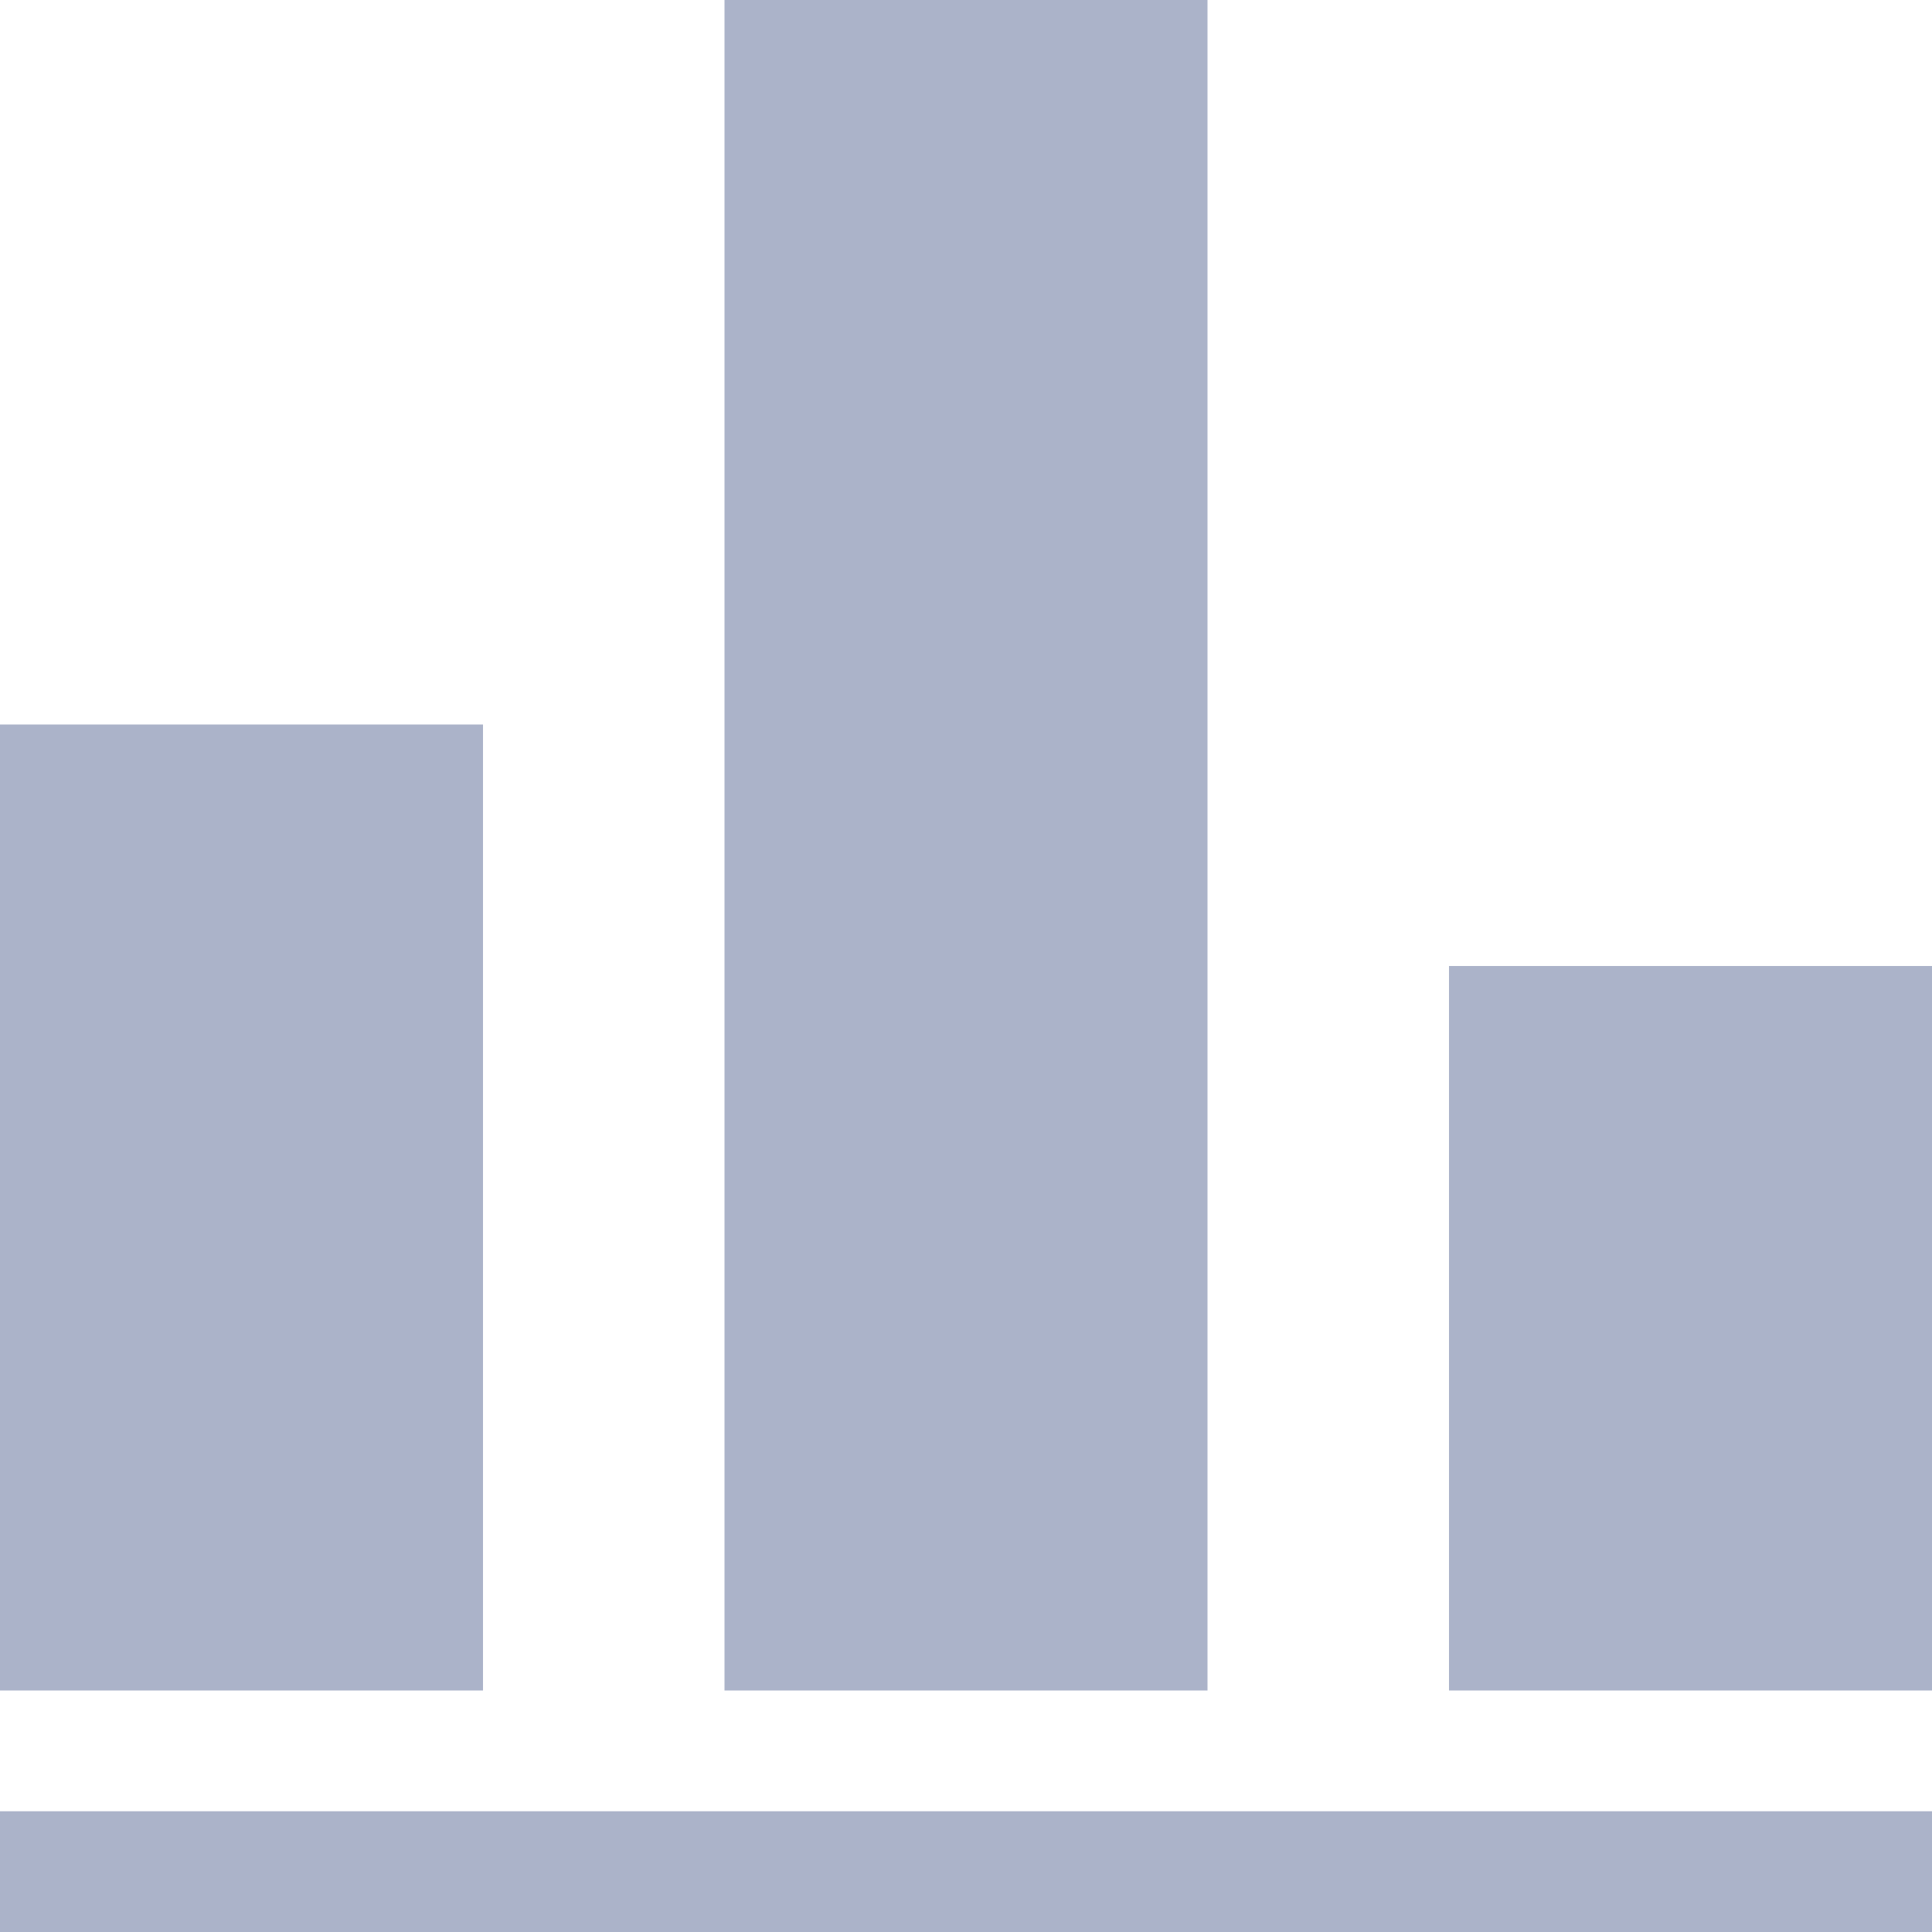 <?xml version="1.0" encoding="UTF-8"?>
<svg width="16px" height="16px" viewBox="0 0 16 16" version="1.1" xmlns="http://www.w3.org/2000/svg" xmlns:xlink="http://www.w3.org/1999/xlink">
    <!-- Generator: Sketch 47 (45396) - http://www.bohemiancoding.com/sketch -->
    <title>柱状图</title>
    <desc>Created with Sketch.</desc>
    <defs></defs>
    <g id="视觉稿" stroke="none" stroke-width="1" fill="none" fill-rule="evenodd">
        <g id="图表示例-detail" transform="translate(-18, -85)" fill="#ABB3C9">
            <g id="柱状图" transform="translate(18, 85)">
                <g id="Rectangle">
                    <polygon points="12 8 16 8 16 14 12 14"></polygon>
                    <polygon points="0 6 4 6 4 14 0 14"></polygon>
                    <rect x="6" y="0" width="4" height="14"></rect>
                    <polygon transform="translate(8, 15.5) rotate(90) translate(-8, -15.5) " points="7.5 7.5 8.5 7.5 8.5 23.5 7.5 23.5"></polygon>
                </g>
            </g>
        </g>
    </g>
</svg>